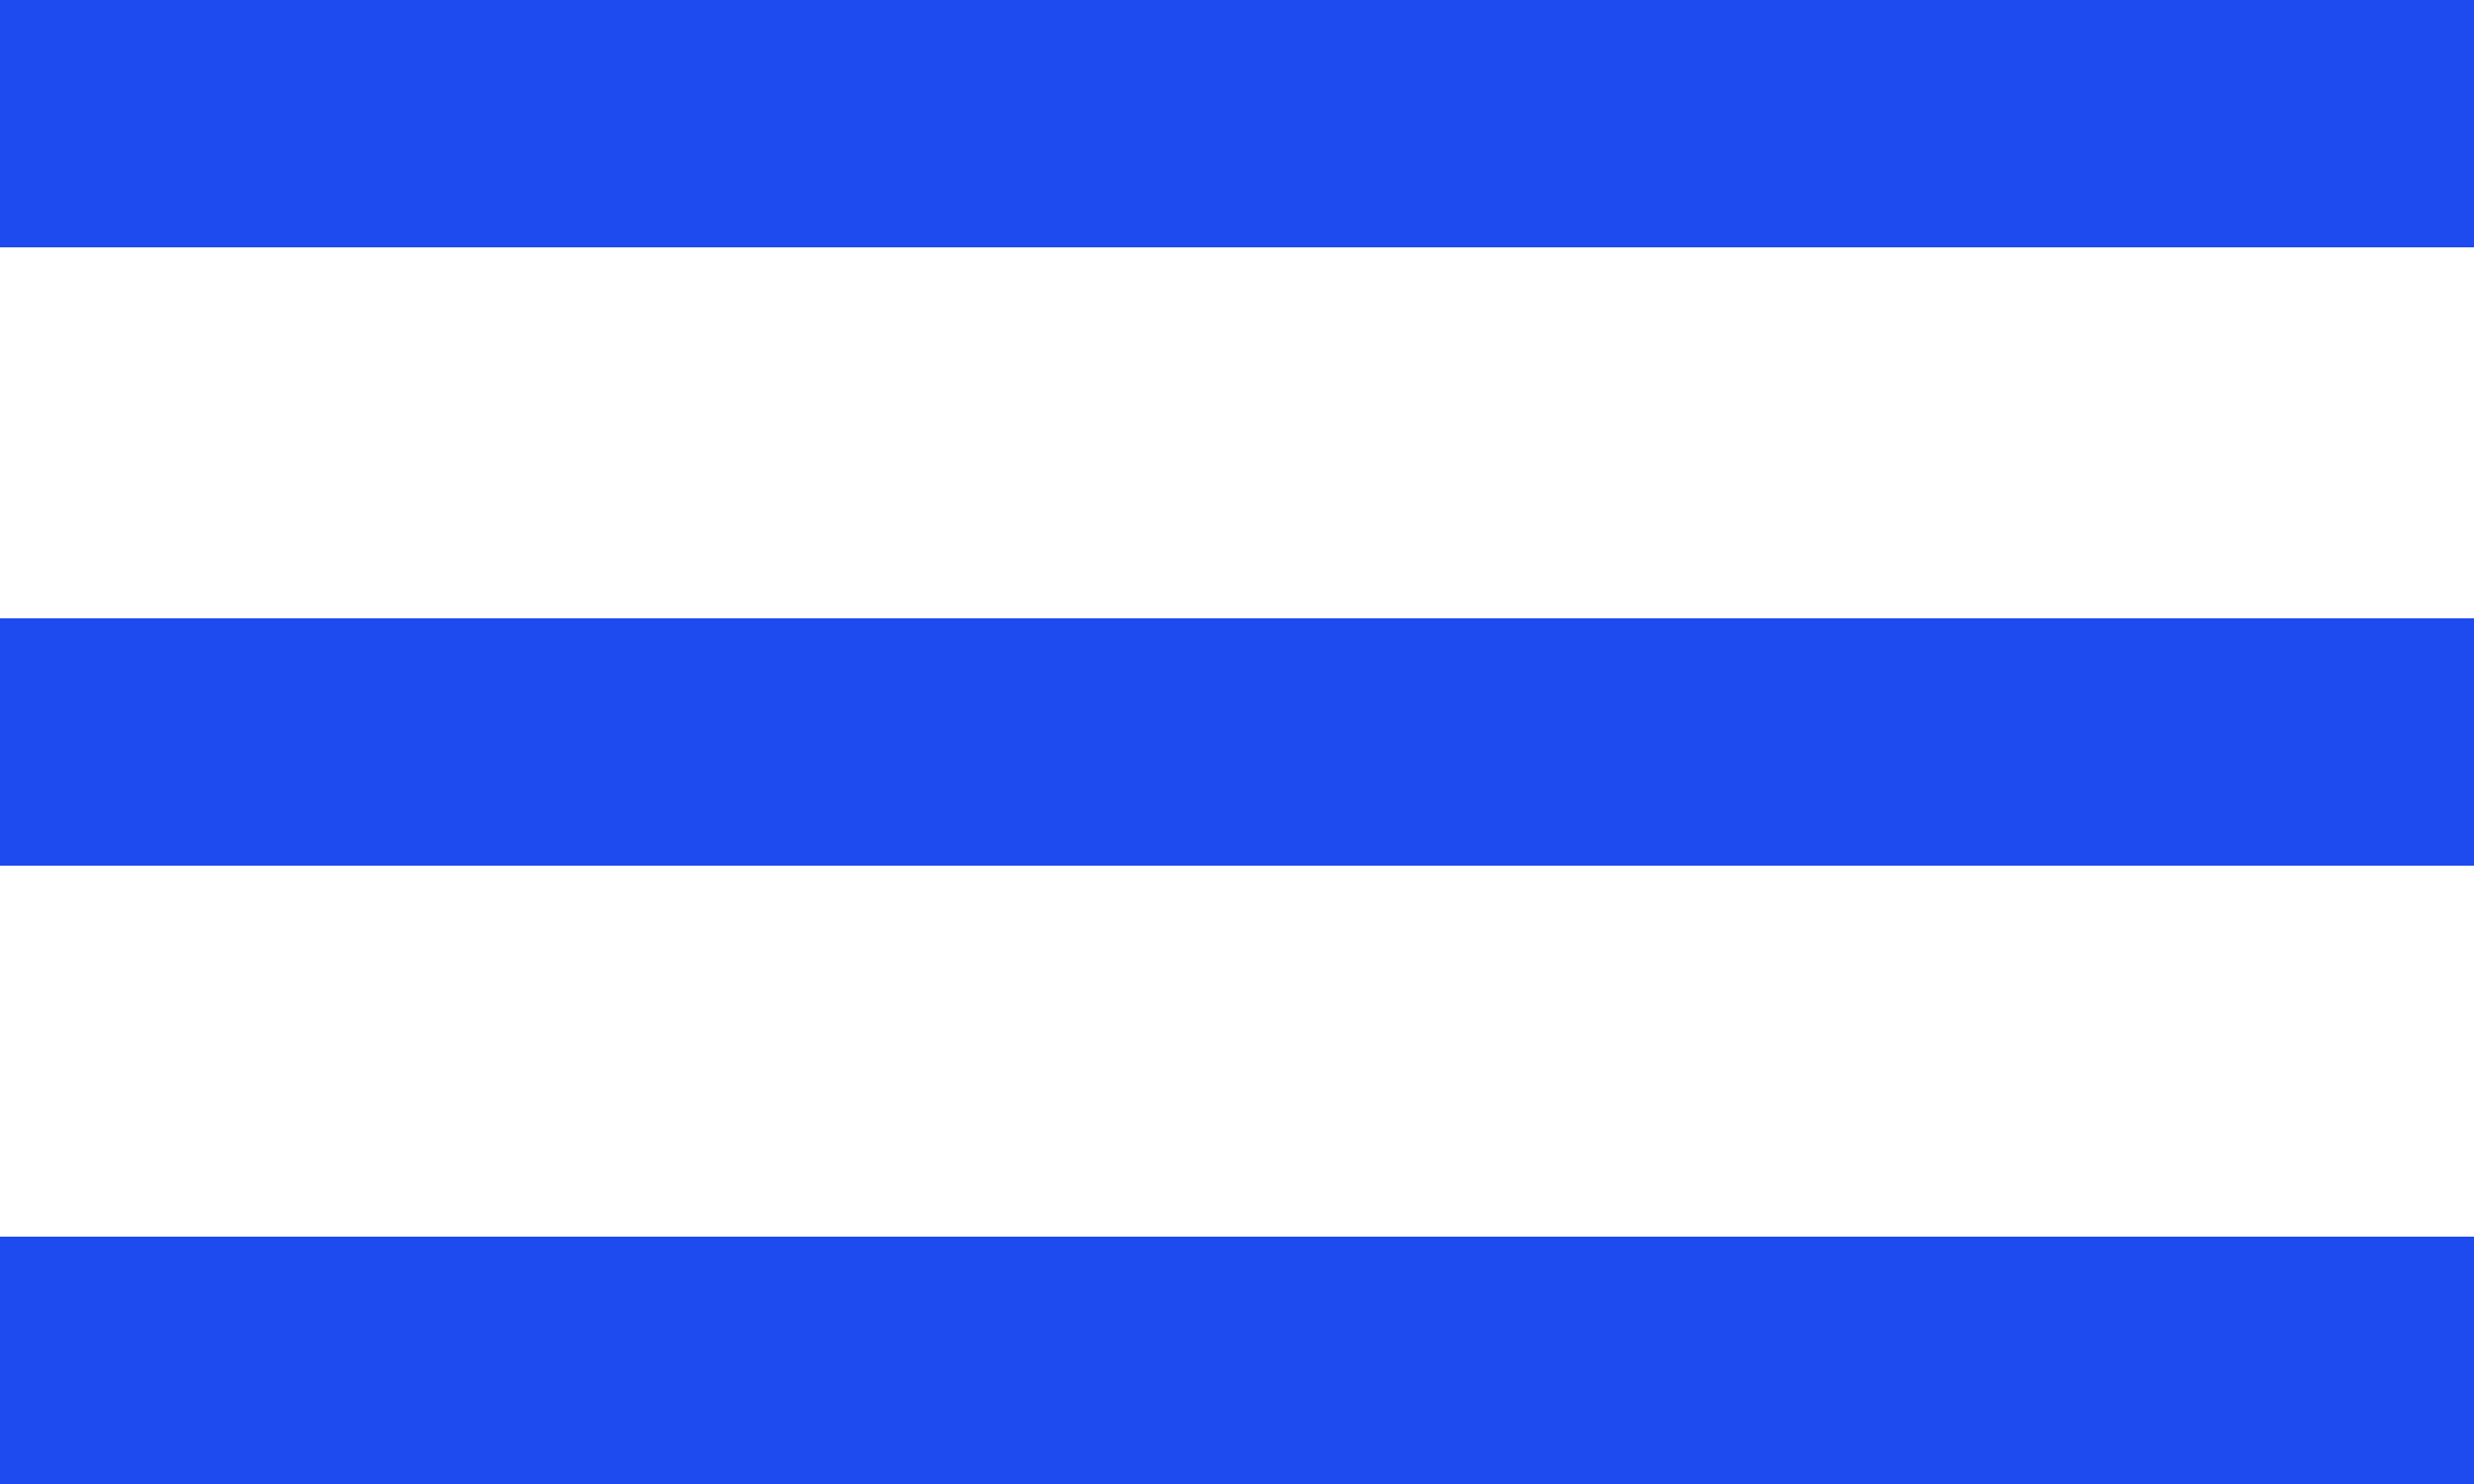 <svg xmlns="http://www.w3.org/2000/svg" width="30" height="18" fill="none" viewBox="0 0 30 18"><path fill="#1D4BEF" fill-rule="evenodd" d="M0 3V0H30V3H0ZM0 7.5V10.5H30V7.5H0ZM0 15V18H30V15H0Z" clip-rule="evenodd"/></svg>